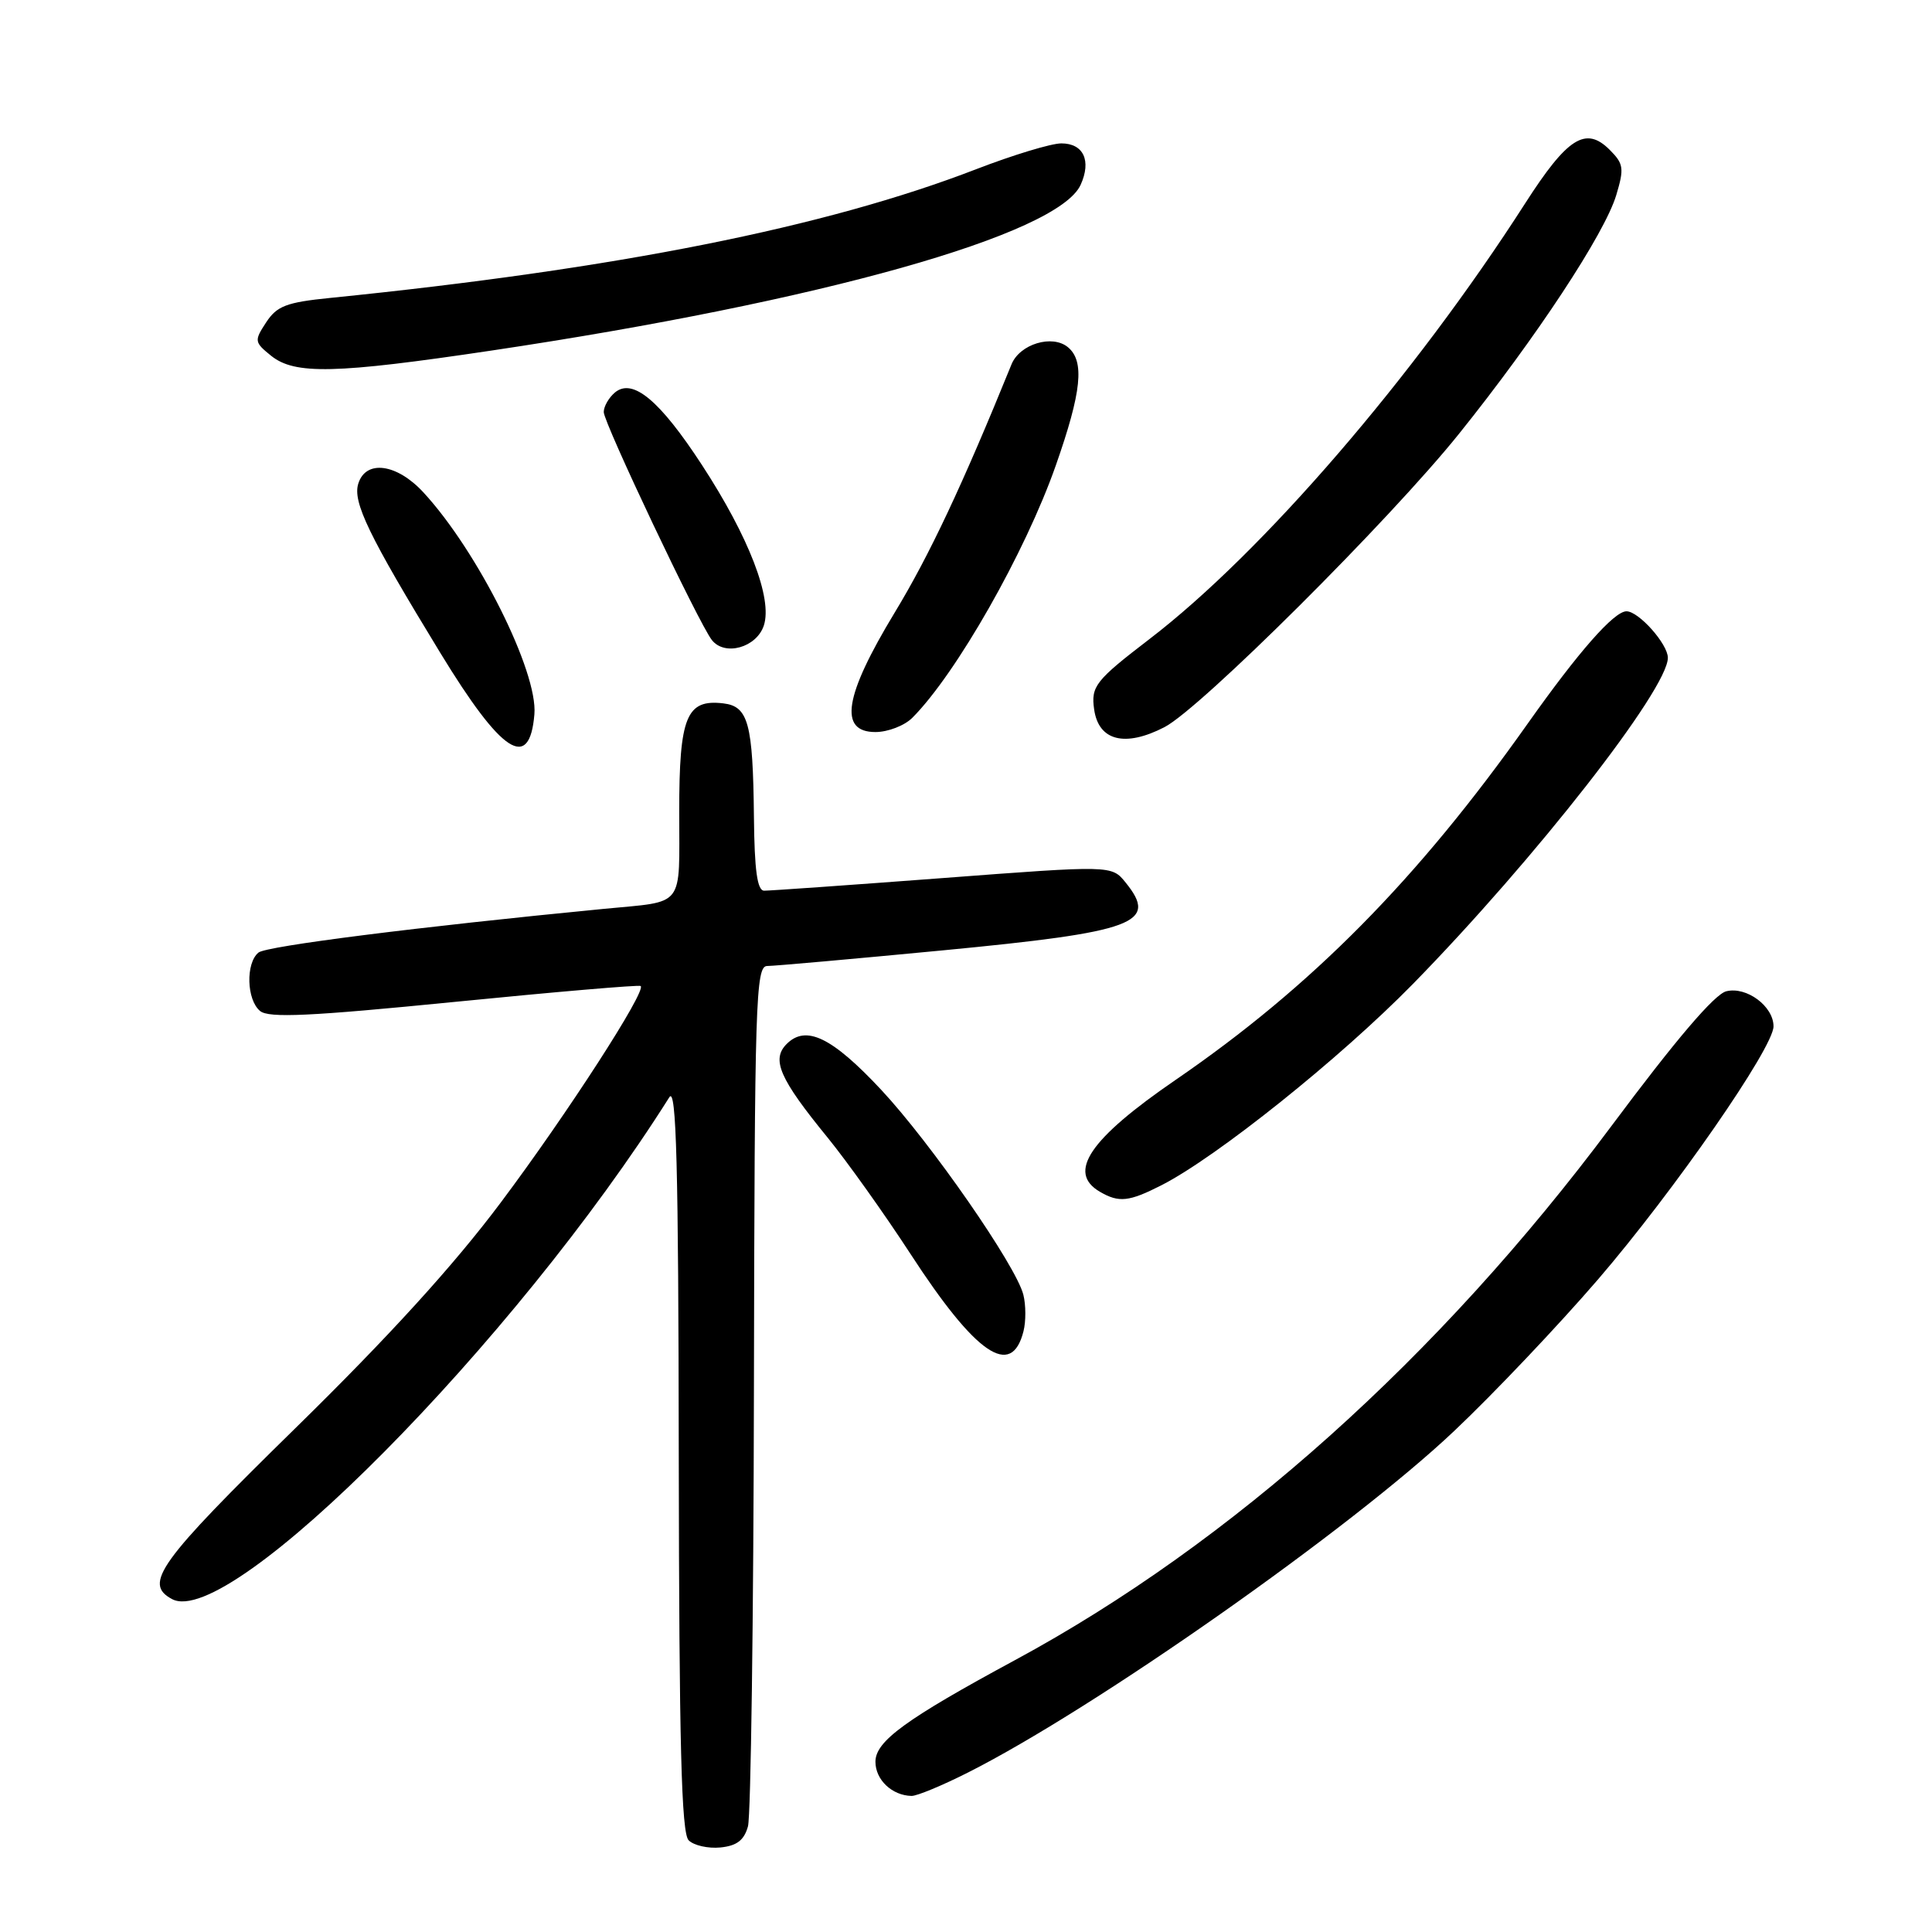 <?xml version="1.0" encoding="UTF-8" standalone="no"?>
<!DOCTYPE svg PUBLIC "-//W3C//DTD SVG 1.1//EN" "http://www.w3.org/Graphics/SVG/1.1/DTD/svg11.dtd" >
<svg xmlns="http://www.w3.org/2000/svg" xmlns:xlink="http://www.w3.org/1999/xlink" version="1.1" viewBox="0 0 256 256">
 <g >
 <path fill="currentColor"
d=" M 99.11 242.00 C 99.49 240.62 99.85 214.41 99.90 183.75 C 99.99 132.54 100.13 128.00 101.66 128.00 C 102.57 128.00 113.03 127.07 124.91 125.93 C 150.47 123.48 153.53 122.34 149.15 116.94 C 147.30 114.65 147.30 114.65 124.90 116.35 C 112.58 117.28 101.94 118.03 101.25 118.02 C 100.34 118.01 99.97 115.32 99.90 108.25 C 99.77 95.84 99.16 93.59 95.84 93.20 C 90.95 92.62 90.00 94.96 90.00 107.55 C 90.00 120.50 90.88 119.37 80.00 120.43 C 55.37 122.82 35.29 125.36 34.25 126.22 C 32.54 127.62 32.67 132.48 34.46 133.96 C 35.60 134.92 41.09 134.66 60.21 132.76 C 73.57 131.43 84.68 130.48 84.89 130.65 C 85.70 131.27 75.16 147.59 66.37 159.32 C 60.13 167.66 51.53 177.10 39.12 189.26 C 21.01 207.01 18.96 209.84 22.80 211.89 C 30.45 215.99 68.19 177.90 88.69 145.39 C 89.62 143.91 89.90 154.31 89.94 193.05 C 89.99 231.19 90.29 242.89 91.25 243.85 C 91.93 244.53 93.82 244.96 95.46 244.80 C 97.64 244.58 98.60 243.84 99.11 242.00 Z  M 128.28 234.86 C 145.12 226.36 179.05 202.52 192.70 189.60 C 197.93 184.66 206.48 175.64 211.72 169.56 C 221.82 157.82 235.00 138.82 235.00 136.00 C 235.00 133.33 231.42 130.68 228.74 131.35 C 227.18 131.74 222.05 137.76 213.51 149.22 C 190.68 179.84 163.14 204.50 134.50 219.97 C 120.01 227.80 116.00 230.72 116.00 233.44 C 116.00 235.83 118.19 237.91 120.78 237.97 C 121.48 237.99 124.86 236.59 128.28 234.86 Z  M 135.62 176.39 C 135.95 175.08 135.94 172.90 135.60 171.56 C 134.64 167.72 123.33 151.43 116.74 144.38 C 110.24 137.43 106.80 135.77 104.24 138.33 C 102.18 140.39 103.28 142.92 109.65 150.72 C 112.24 153.90 117.18 160.83 120.63 166.13 C 129.31 179.49 134.03 182.72 135.62 176.39 Z  M 153.90 157.05 C 161.22 153.32 177.57 140.23 187.20 130.40 C 203.36 113.89 221.00 91.33 221.00 87.16 C 221.00 85.34 217.14 81.00 215.52 81.00 C 213.87 81.00 209.17 86.35 202.43 95.88 C 187.83 116.53 173.78 130.74 155.79 143.08 C 144.34 150.93 141.35 155.36 145.75 157.92 C 148.27 159.39 149.60 159.24 153.90 157.05 Z  M 70.81 94.65 C 71.29 89.02 63.29 73.02 56.11 65.25 C 52.59 61.43 48.49 60.87 47.48 64.07 C 46.70 66.51 48.83 70.92 58.33 86.49 C 66.48 99.86 70.17 102.27 70.81 94.65 Z  M 154.30 96.35 C 159.07 93.89 184.12 68.94 193.31 57.50 C 203.52 44.79 212.63 30.96 214.16 25.86 C 215.23 22.30 215.14 21.70 213.29 19.85 C 210.12 16.68 207.69 18.22 202.09 26.95 C 187.37 49.90 167.25 73.24 152.31 84.68 C 145.16 90.16 144.54 90.94 144.98 94.00 C 145.57 98.17 149.07 99.05 154.30 96.35 Z  M 120.88 95.12 C 126.70 89.30 135.87 73.17 139.90 61.67 C 143.33 51.90 143.74 47.86 141.51 46.01 C 139.43 44.28 135.12 45.59 134.03 48.28 C 127.51 64.32 123.15 73.59 118.54 81.19 C 111.86 92.22 111.09 97.00 116.00 97.00 C 117.65 97.00 119.85 96.15 120.88 95.12 Z  M 101.21 82.89 C 102.39 79.32 99.24 71.16 93.01 61.61 C 87.42 53.04 83.84 50.06 81.49 52.00 C 80.67 52.69 80.00 53.85 80.00 54.60 C 80.00 56.03 92.58 82.57 94.32 84.80 C 96.02 86.99 100.24 85.81 101.21 82.89 Z  M 65.13 46.45 C 108.74 39.94 140.18 31.09 143.19 24.49 C 144.64 21.29 143.57 19.00 140.63 19.00 C 139.29 19.00 134.22 20.54 129.35 22.42 C 109.36 30.14 81.67 35.65 43.72 39.48 C 37.95 40.06 36.69 40.55 35.27 42.71 C 33.67 45.15 33.70 45.34 35.91 47.13 C 39.05 49.67 44.42 49.54 65.13 46.45 Z "/>
</g>
</svg>
